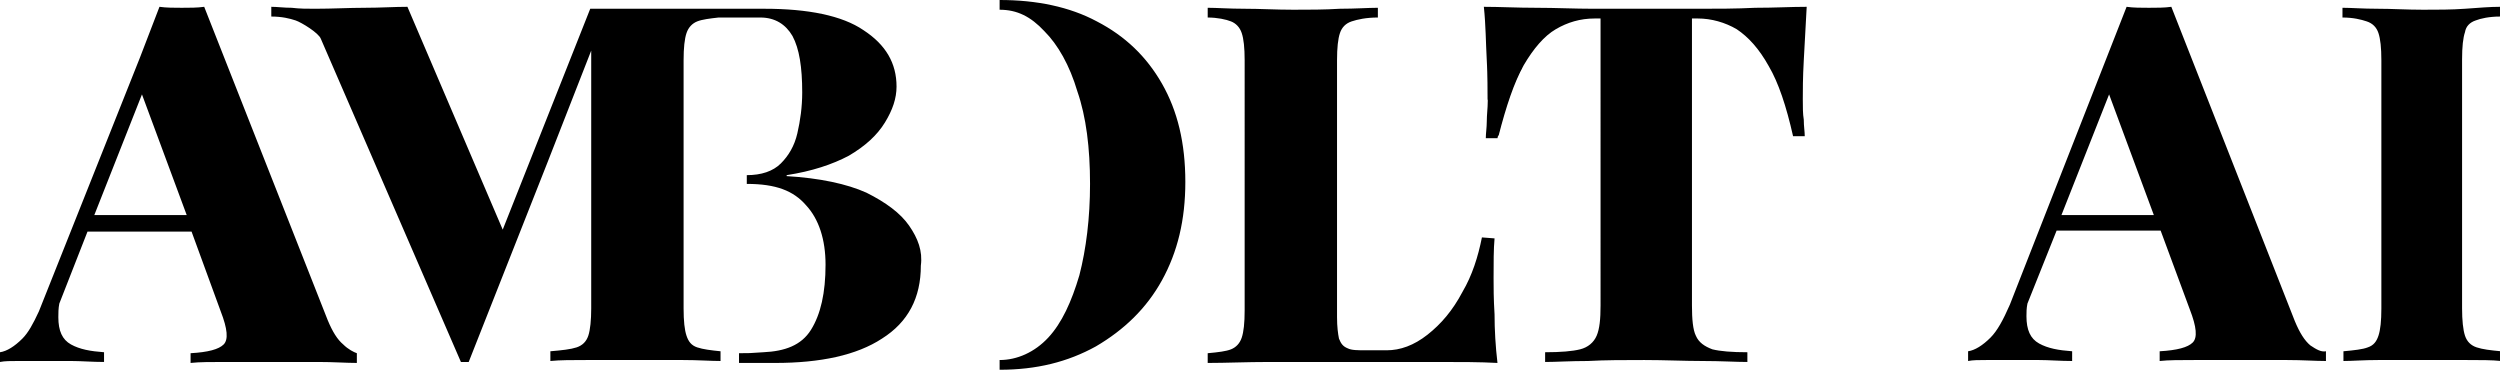<svg width="453" height="67" viewBox="0 0 453 67" fill="none" xmlns="http://www.w3.org/2000/svg"><g clip-path="url(#clip0)" fill="#000"><path d="M181.13 0c6.695 0 12.686 1.234 17.619 3.879 5.11 2.645 8.986 6.347 11.805 11.284 2.819 4.937 4.229 10.755 4.229 17.808 0 6.876-1.41 12.695-4.229 17.808-2.819 5.113-6.871 8.992-11.981 11.99-5.11 2.82-10.748 4.231-17.443 4.231v-1.763c3.171 0 6.343-1.41 8.809-4.055 2.467-2.645 4.229-6.524 5.639-11.285 1.233-4.76 1.938-10.402 1.938-16.573 0-6.524-.705-12.166-2.291-16.75-1.409-4.76-3.524-8.463-5.99-10.932-2.467-2.645-4.934-3.879-8.105-3.879V0zm89.683 43.197c-.176 1.94-.176 4.408-.176 7.23 0 1.586 0 3.702.176 6.523 0 2.821.177 5.819.529 8.816-3.172-.176-6.696-.176-10.572-.176h-30.834c-4.053 0-7.753.176-11.101.176v-1.763c1.939-.177 3.348-.353 4.229-.706.881-.352 1.586-1.057 1.938-2.115.353-1.058.529-2.645.529-4.937V10.932c0-2.292-.176-3.88-.529-4.937-.352-1.058-1.057-1.763-1.938-2.116-.881-.353-2.467-.705-4.229-.705V1.41c1.586 0 3.877.176 6.696.176s5.638.176 8.81.176c2.819 0 5.638 0 8.457-.176 2.819 0 5.11-.176 6.872-.176v1.763c-2.115 0-3.7.352-4.758.705-1.057.353-1.761 1.058-2.114 2.116-.352 1.058-.528 2.645-.528 4.937v46.547c0 1.763.176 2.997.352 3.879.352.882.705 1.41 1.586 1.763.704.353 1.762.353 3.347.353h3.701c2.466 0 4.933-.882 7.4-2.821 2.467-1.94 4.581-4.408 6.343-7.758 1.762-2.998 2.819-6.348 3.524-9.874l2.29.176zm-1.233-25.213c0-1.587 0-4.055-.176-7.052-.177-3.174-.176-6.348-.529-9.698 2.819 0 5.991.177 9.515.177 3.524 0 6.871.176 10.395.176h18.853c3.524 0 6.872 0 10.396-.176 3.524 0 6.519-.177 9.338-.177-.176 3.35-.352 6.524-.528 9.698-.177 3.173-.177 5.466-.177 7.052 0 1.41 0 2.645.177 3.703 0 1.234.176 2.116.176 2.997h-2.115c-1.233-5.465-2.643-9.697-4.404-12.694-1.762-3.174-3.701-5.29-5.815-6.7-2.114-1.235-4.581-1.94-7.048-1.94h-1.057v52.013c0 2.469.176 4.408.705 5.466.528 1.234 1.586 1.94 2.995 2.468 1.41.353 3.524.53 6.343.53v1.763c-2.114 0-4.757-.177-8.105-.177-3.347 0-6.871-.176-10.572-.176-3.7 0-7.047 0-10.219.176-3.171 0-5.814.177-7.753.177v-1.764c2.82 0 4.934-.176 6.344-.529 1.409-.352 2.466-1.234 2.995-2.468.528-1.234.705-2.997.705-5.466V3.35h-1.058c-2.642 0-4.933.705-7.047 1.94-2.115 1.234-4.053 3.526-5.815 6.523-1.762 3.174-3.171 7.406-4.581 12.871"/><path d="M275.747 12.342c-1.762 3.174-3.172 7.405-4.405 12.695h-2.114c0-.882.176-1.94.176-2.998 0-1.234.176-2.468.176-3.702v-7.053M453 1.234v1.764c-1.938 0-3.524.352-4.405.705-1.057.352-1.762 1.058-1.938 2.116-.352 1.057-.529 2.644-.529 4.936v45.137c0 2.116.177 3.88.529 4.937.352 1.058 1.057 1.763 2.114 2.116 1.057.352 2.467.529 4.405.705v1.763c-1.586-.176-3.7-.176-6.343-.176h-15.857c-2.643 0-4.758.176-6.344.176V63.65c1.939-.176 3.524-.352 4.405-.705 1.058-.353 1.586-1.058 1.939-2.116.352-1.058.528-2.645.528-4.937v-44.96c0-2.292-.176-3.88-.528-4.937-.353-1.058-1.058-1.763-2.115-2.116-1.057-.353-2.467-.705-4.405-.705V1.41c1.586 0 3.7.176 6.343.176s5.286.176 8.282.176c2.642 0 5.109 0 7.576-.176 2.467-.176 4.581-.353 6.343-.353zM33.83 38.966H17.09l8.634-21.863 8.105 21.863zm28.367 23.45c-1.057-.882-1.938-2.292-2.819-4.408L37.001 1.234c-1.233.177-2.643.177-4.052.177-1.41 0-2.82 0-4.053-.177l-3.524 9.169L7.048 56.42c-1.057 2.292-1.938 3.88-2.995 4.937-1.41 1.41-2.82 2.292-4.053 2.469v1.763c.881-.177 1.938-.177 3.348-.177h9.514c1.762 0 3.877.177 5.991.177v-1.764c-2.467-.176-4.405-.529-5.99-1.41-1.586-.882-2.291-2.468-2.291-4.937 0-.705 0-1.587.176-2.468l5.11-13.048H34.71l5.285 14.458c1.234 3.174 1.41 5.113.53 5.995-.882.882-2.82 1.41-5.992 1.587v1.763c1.586-.176 3.7-.176 6.343-.176h16.739c2.82 0 5.11.176 7.048.176v-1.763c-.529-.176-1.586-.706-2.467-1.587zm102.546-21.511c-1.585-2.292-4.228-4.231-7.752-5.994-3.524-1.587-8.458-2.645-14.448-2.998v-.176c4.581-.705 8.281-1.94 11.276-3.526 2.995-1.763 5.11-3.703 6.519-5.995 1.41-2.292 2.115-4.408 2.115-6.524 0-4.231-1.938-7.581-5.991-10.226-3.876-2.645-10.043-3.879-17.972-3.879h-31.539L91.093 41.611 73.826 1.234c-2.29 0-4.933.177-7.752.177-2.82 0-5.815.176-8.986.176-1.41 0-2.82 0-4.23-.176-1.409 0-2.642-.177-3.7-.177v1.764c1.939 0 3.348.352 4.406.705 1.057.352 4.228 2.292 4.58 3.35L83.518 65.59h1.41l14.271-36.145 7.929-20.276v46.723c0 2.116-.176 3.88-.528 4.937-.353 1.058-1.058 1.763-2.115 2.116-1.057.352-2.643.529-4.757.705v1.763c1.762-.176 3.876-.176 6.695-.176h17.268c2.819 0 5.109.176 6.871.176V63.65c-1.762-.176-3.171-.352-4.228-.705-1.058-.353-1.586-1.058-1.939-2.116-.352-1.058-.528-2.645-.528-4.937v-44.96c0-2.292.176-3.88.528-4.937.353-1.058 1.058-1.763 1.939-2.116.881-.353 2.29-.529 3.876-.705h7.575c2.643 0 4.581 1.234 5.815 3.35 1.233 2.292 1.762 5.642 1.762 10.226 0 2.645-.353 5.113-.881 7.405-.529 2.293-1.586 4.056-2.996 5.466-1.409 1.41-3.524 2.116-6.166 2.116v1.587c5.285 0 8.457 1.234 10.747 3.879 2.291 2.468 3.524 6.17 3.524 10.755 0 5.113-.881 8.992-2.643 11.813-1.761 2.821-4.757 3.88-8.633 4.056-2.291.176-2.819.176-4.405.176v1.763h6.519c8.281 0 14.801-1.41 19.382-4.408 4.757-2.997 7.048-7.405 7.048-13.224.352-2.644-.529-4.937-2.115-7.229zm225.531-1.939h-16.738l8.633-21.863 8.105 21.863zm28.368 23.626c-1.057-.881-1.938-2.292-2.819-4.408l-22.377-56.95c-1.234.177-2.643.177-4.053.177-1.409 0-2.819 0-4.052-.177l-19.558 49.898-1.586 4.055c-1.233 2.821-2.29 4.76-3.524 5.995-1.409 1.41-2.819 2.292-4.052 2.468v1.763c.881-.176 1.938-.176 3.348-.176h9.514c1.762 0 3.876.176 5.991.176V63.65c-2.467-.176-4.405-.529-5.991-1.41-1.586-.882-2.29-2.469-2.29-4.937 0-.706 0-1.41.176-2.292l5.286-13.224h18.853l5.285 14.282c1.234 3.173 1.41 5.113.529 5.994-.881.882-2.819 1.41-5.991 1.587v1.763c1.586-.176 3.701-.176 6.343-.176h16.739c2.819 0 5.11.176 7.048.176V63.65c-.881.177-1.762-.352-2.819-1.058z"/></g><defs><clipPath id="clip0"><path fill="#fff" d="M0 0h453v67H0z"/></clipPath></defs></svg>